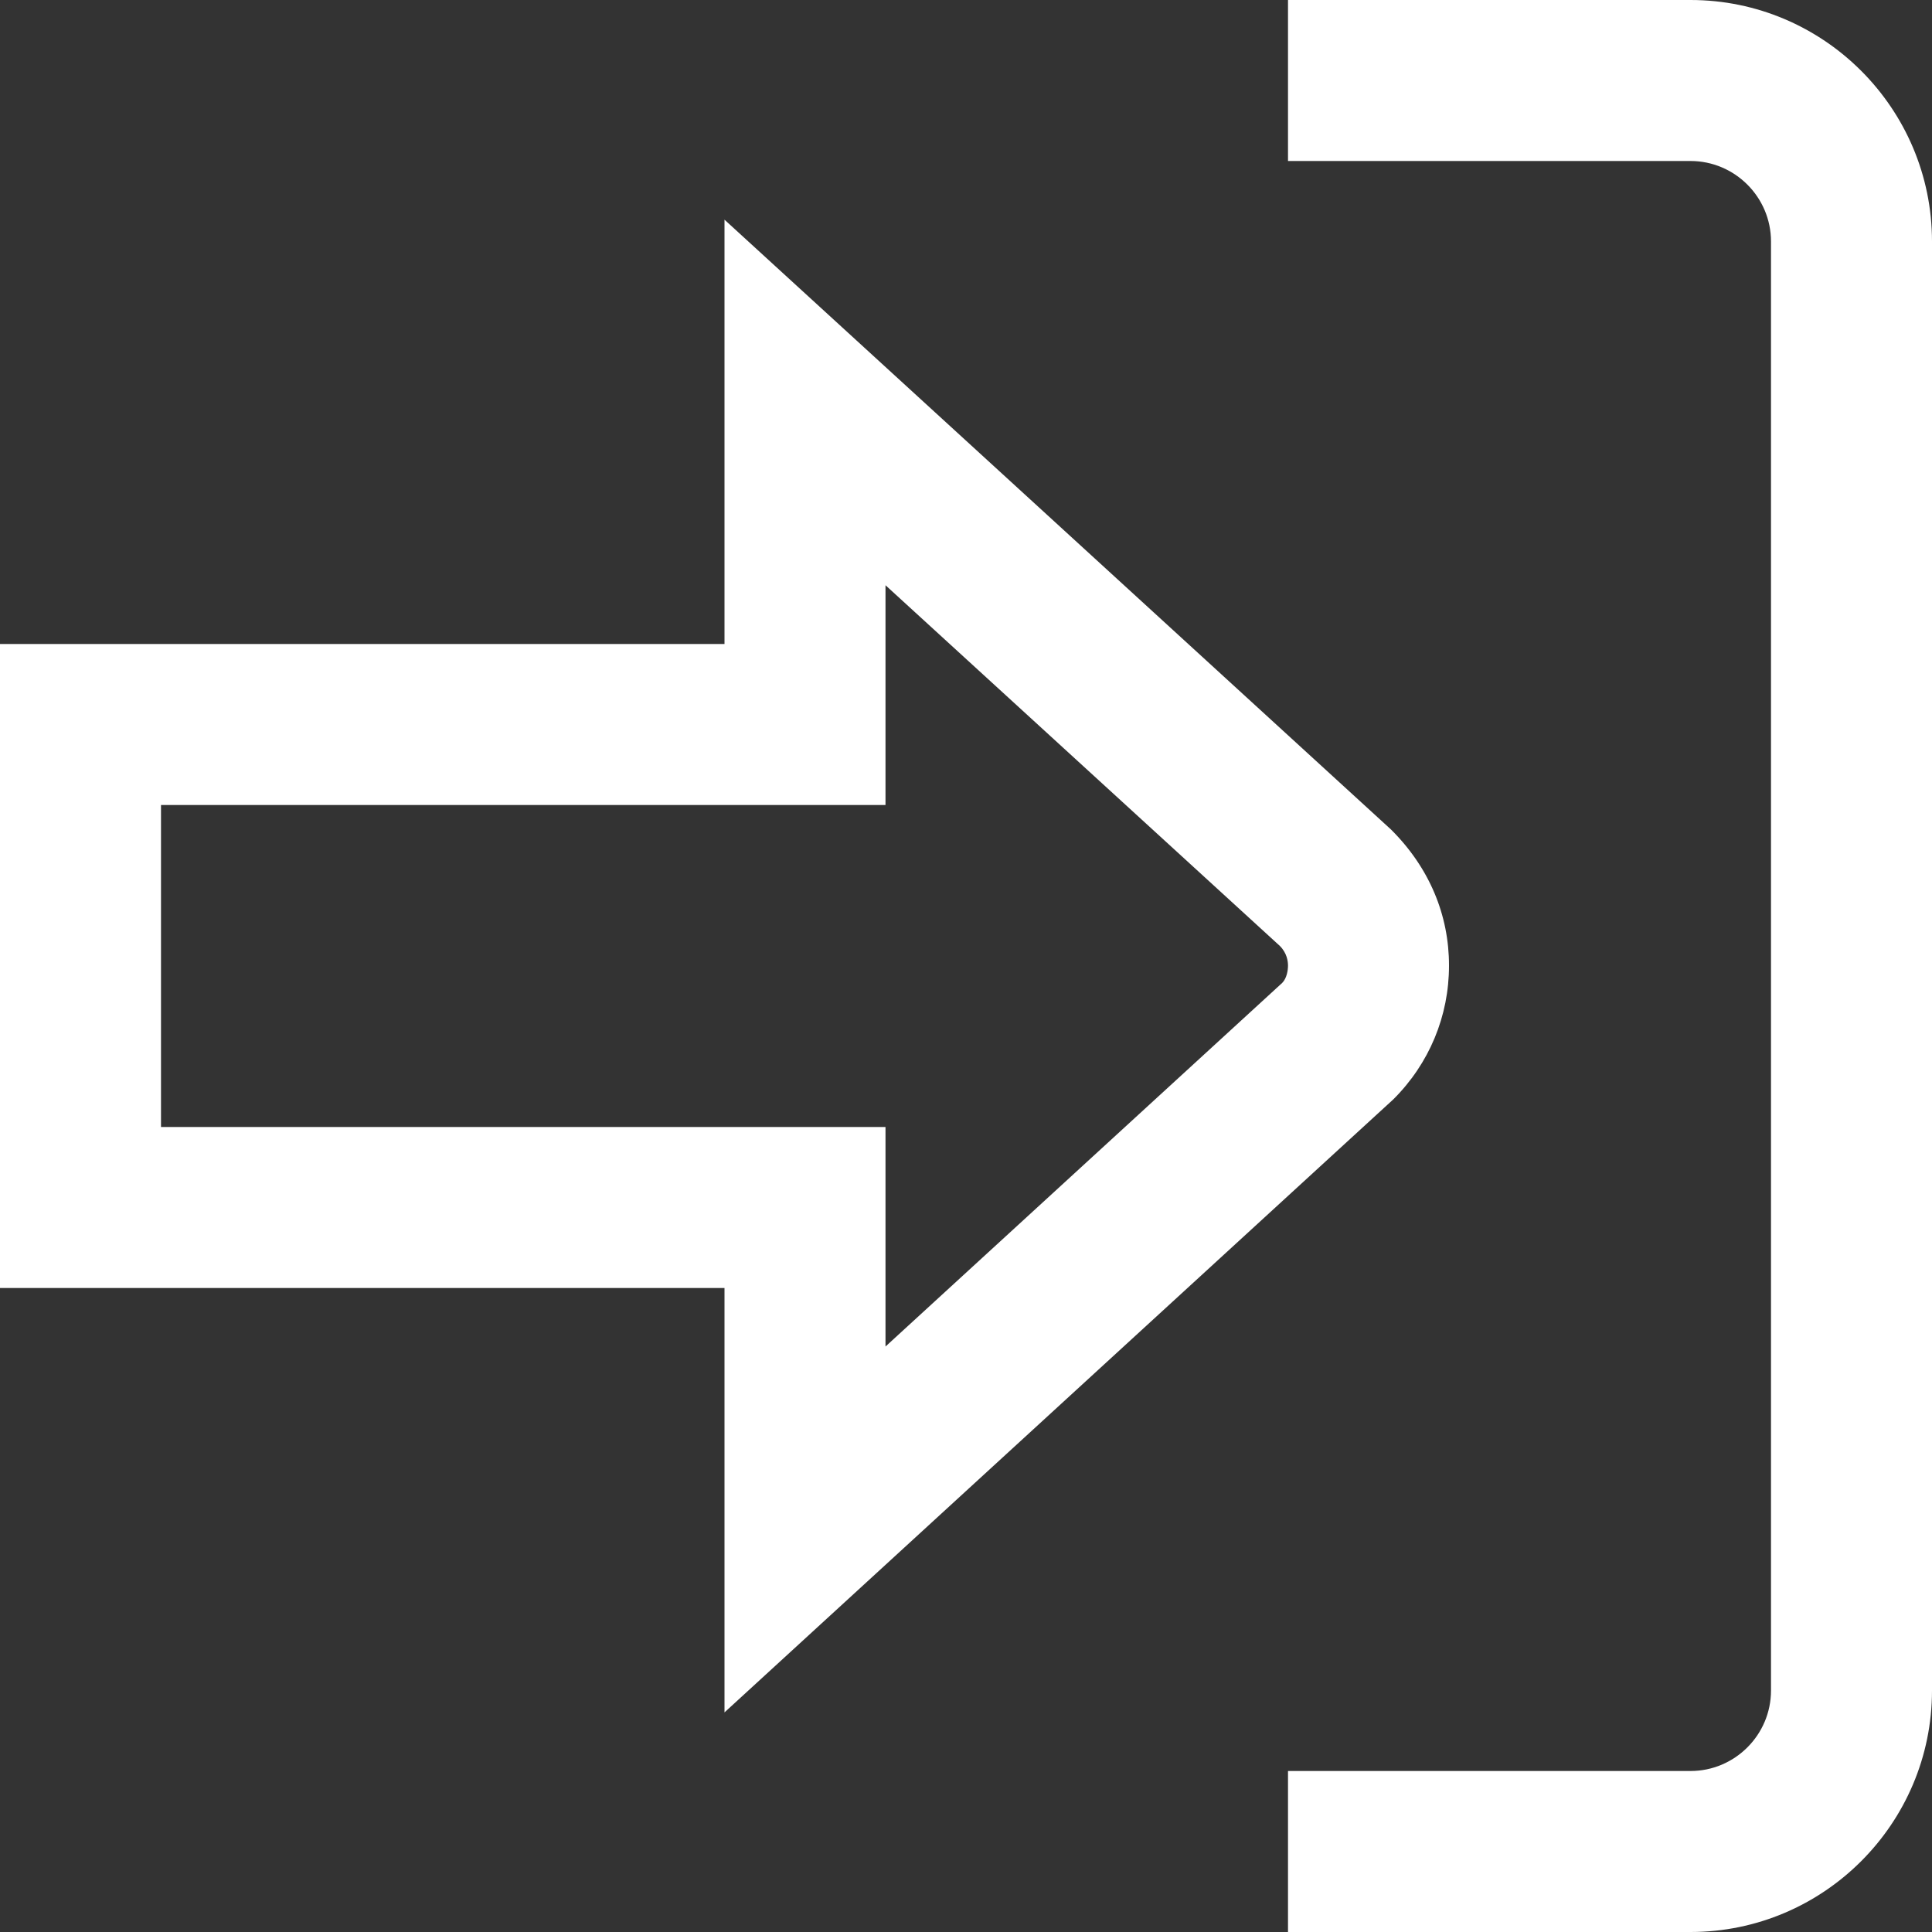 <svg xmlns="http://www.w3.org/2000/svg" id="Layer_1" data-name="Layer 1" viewBox="0 0 24 24" width="512" height="512"><rect x="0" y="0" width="24" height="24" fill="#333333" stroke="none"/><path d="m24,3v18c0,1.654-1.346,3-3,3h-5v-2h5c.551,0,1-.449,1-1V3c0-.551-.449-1-1-1h-5V0h5c1.654,0,3,1.346,3,3Zm-15,18.273v-5.273H0v-8h9V2.729l8.28,7.576c.476.473.721,1.063.72,1.691,0,.627-.246,1.217-.691,1.66l-8.309,7.616Zm2-7.273v2.727l4.928-4.517c.059-.059.072-.162.072-.215,0-.054-.013-.156-.101-.244l-4.899-4.481v2.73H2v4h9Z" fill="#ffffff"/></svg>